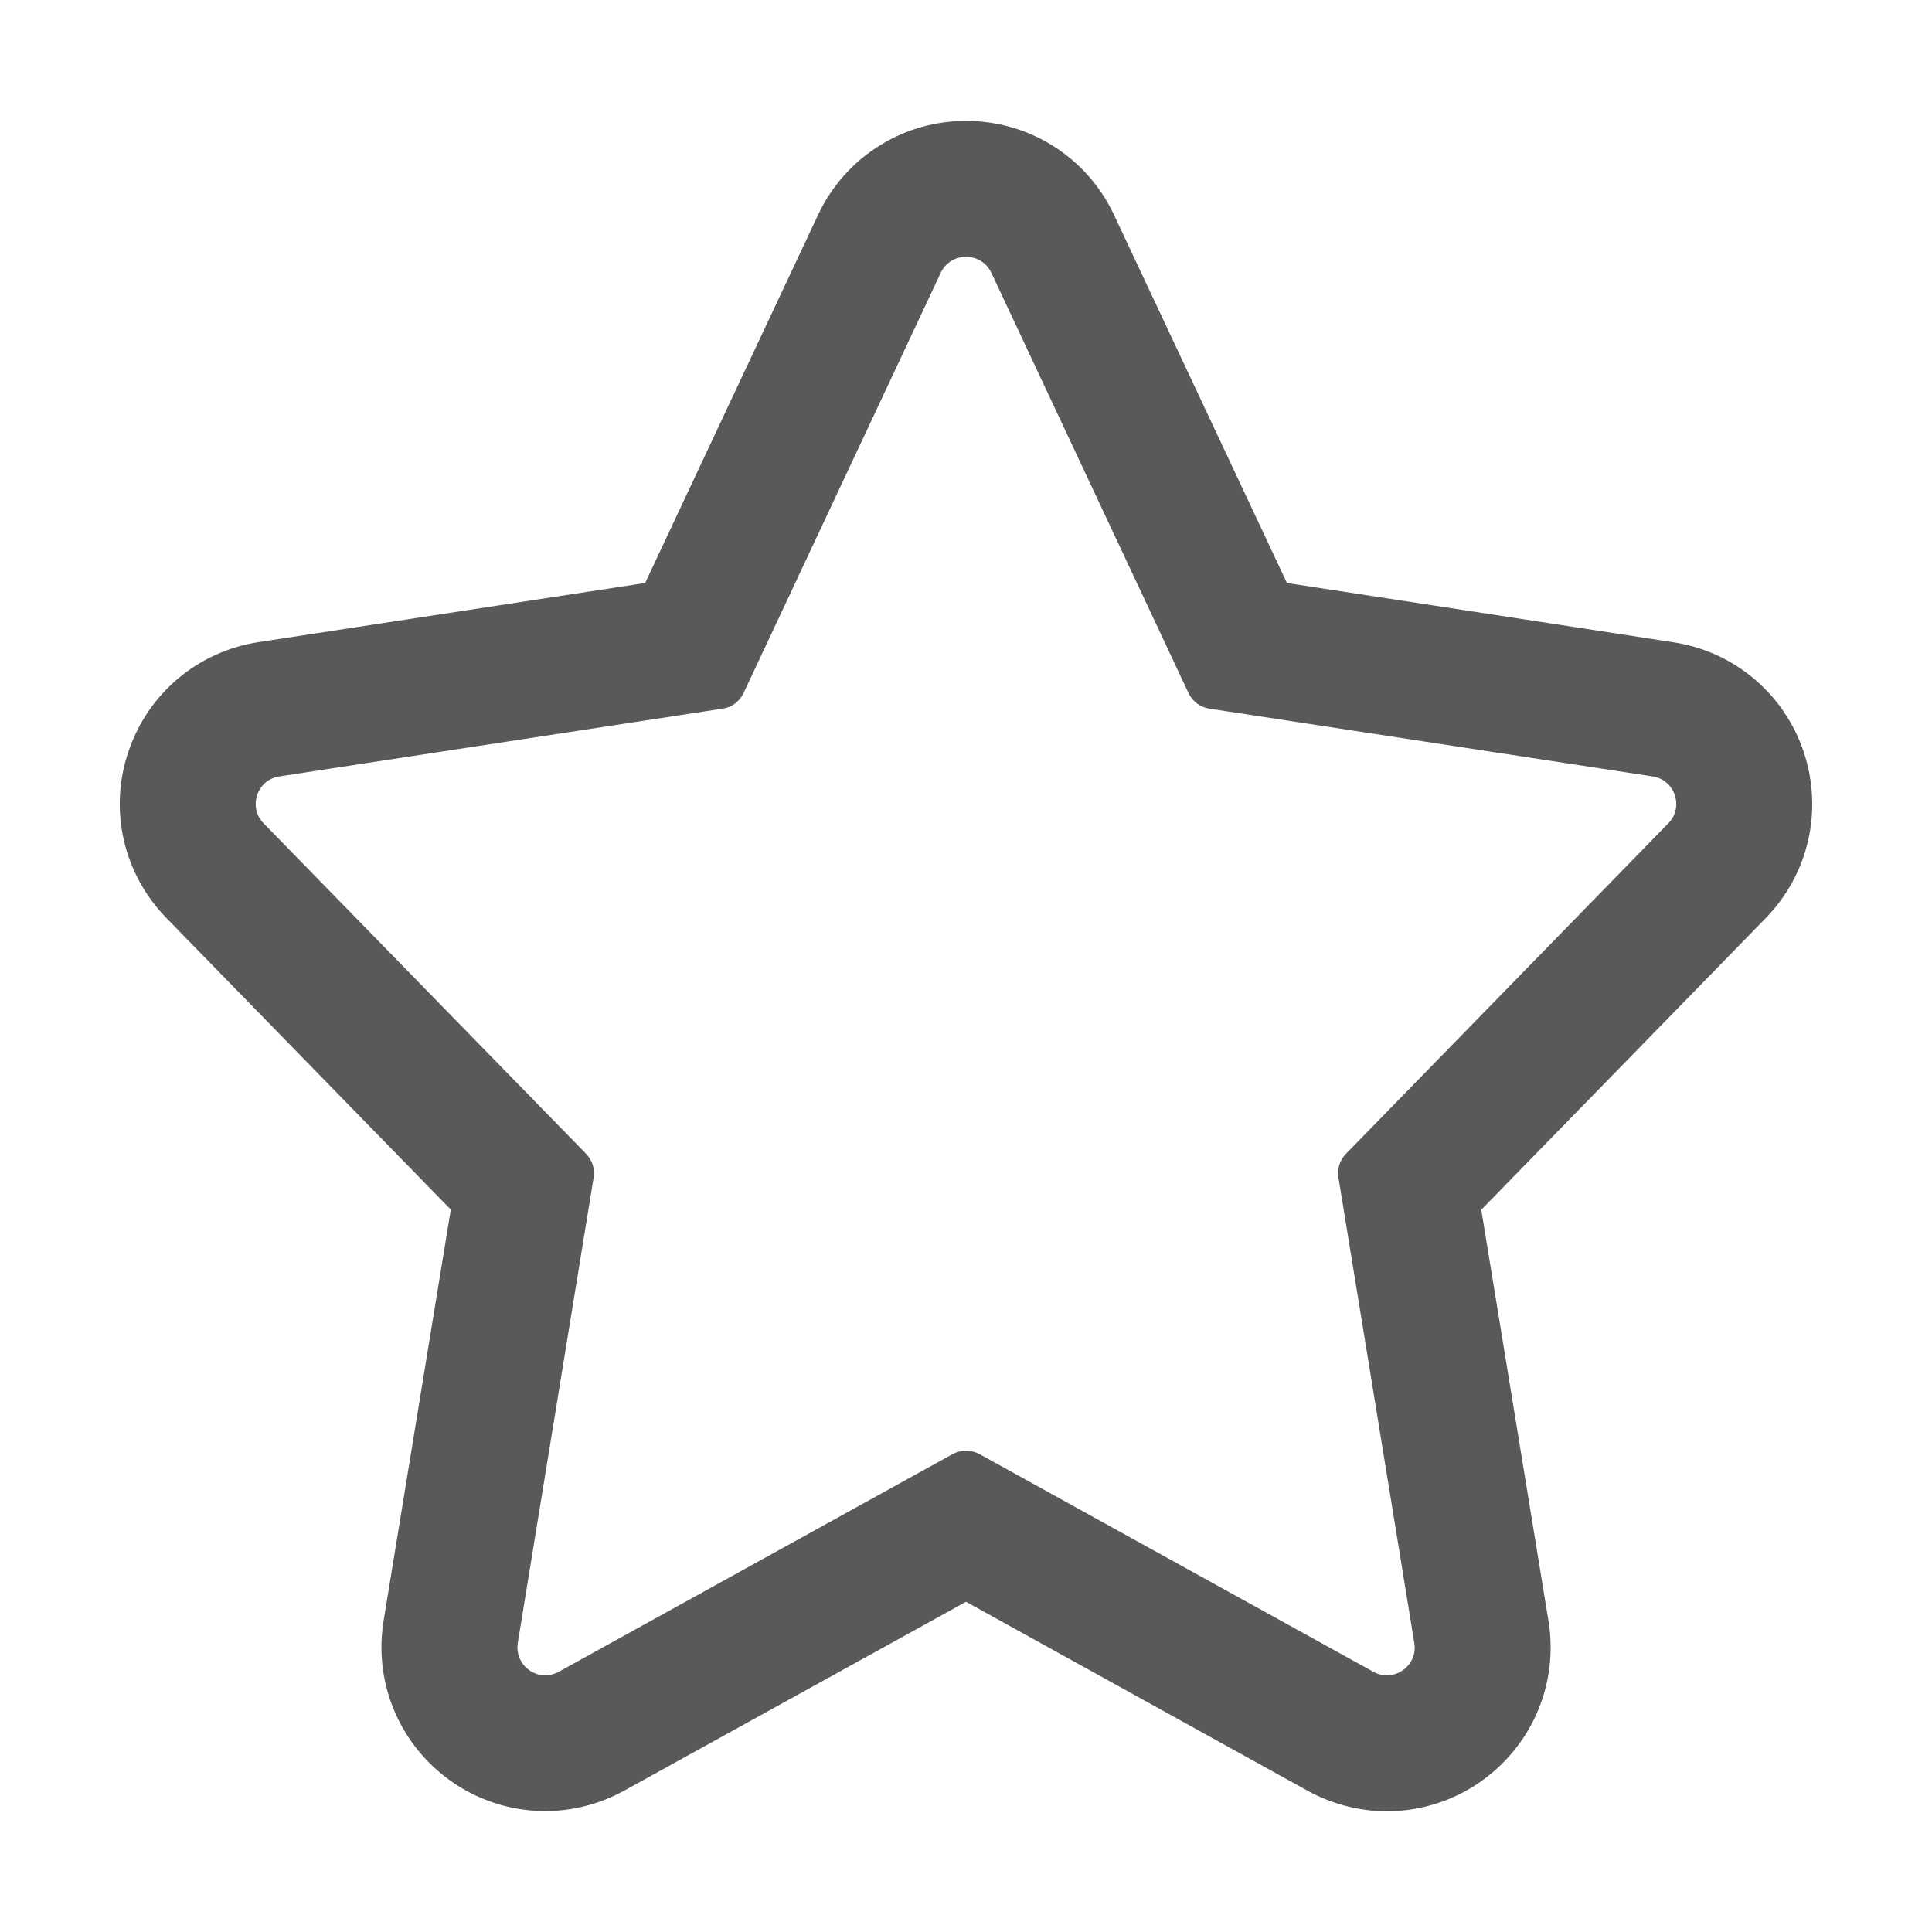 <?xml version="1.0" encoding="UTF-8"?>
<svg width="24px" height="24px" viewBox="0 0 24 24" version="1.1" xmlns="http://www.w3.org/2000/svg" xmlns:xlink="http://www.w3.org/1999/xlink">
    <title>Group 41</title>
    <g id="页面-1" stroke="none" stroke-width="1" fill="none" fill-rule="evenodd" opacity="0.65">
        <g id="弹窗" transform="translate(-391, -843)">
            <g id="Group-41" transform="translate(391, 843)">
                <rect id="Rectangle-35-Copy-10" x="0" y="0" width="24" height="24"></rect>
                <g id="star-o" transform="translate(1.477, 1.5)" fill="#000000" fill-rule="nonzero">
                    <path d="M10.523,1.69 C10.648,1.69 10.774,1.755 10.838,1.889 L13.287,7.109 C13.336,7.214 13.434,7.287 13.547,7.303 L19.052,8.145 C19.331,8.187 19.444,8.527 19.247,8.728 L15.244,12.832 C15.166,12.912 15.131,13.022 15.15,13.13 L16.092,18.909 C16.13,19.132 15.952,19.312 15.75,19.312 C15.694,19.312 15.637,19.298 15.584,19.268 L10.69,16.563 C10.638,16.535 10.58,16.521 10.523,16.521 C10.467,16.521 10.409,16.535 10.357,16.563 L5.463,19.268 C5.409,19.298 5.351,19.312 5.297,19.312 C5.098,19.312 4.92,19.134 4.955,18.909 L5.897,13.13 C5.916,13.022 5.88,12.912 5.803,12.832 L1.798,8.728 C1.601,8.527 1.716,8.187 1.992,8.145 L7.5,7.303 C7.615,7.287 7.711,7.212 7.76,7.109 L10.209,1.889 C10.273,1.755 10.399,1.69 10.523,1.69 L10.523,1.69 Z M10.523,0.002 C10.151,0.002 9.787,0.103 9.471,0.295 C9.127,0.504 8.855,0.806 8.684,1.172 L6.537,5.742 L1.739,6.476 C0.982,6.591 0.361,7.113 0.117,7.84 C-0.127,8.566 0.056,9.356 0.591,9.905 L4.123,13.526 L3.288,18.635 C3.192,19.226 3.359,19.823 3.745,20.278 C4.134,20.735 4.699,20.998 5.297,20.998 C5.639,20.998 5.979,20.909 6.281,20.742 L10.523,18.398 L14.766,20.745 C15.068,20.911 15.408,21 15.75,21 C16.348,21 16.913,20.738 17.302,20.28 C17.688,19.826 17.855,19.228 17.759,18.637 L16.924,13.528 L20.456,9.907 C20.991,9.359 21.171,8.569 20.93,7.842 C20.686,7.116 20.065,6.593 19.308,6.478 L14.51,5.742 L12.363,1.172 C12.192,0.806 11.92,0.504 11.576,0.295 C11.259,0.103 10.896,0.002 10.523,0.002 L10.523,0.002 Z" id="Shape"></path>
                </g>
            </g>
        </g>
    </g>
</svg>